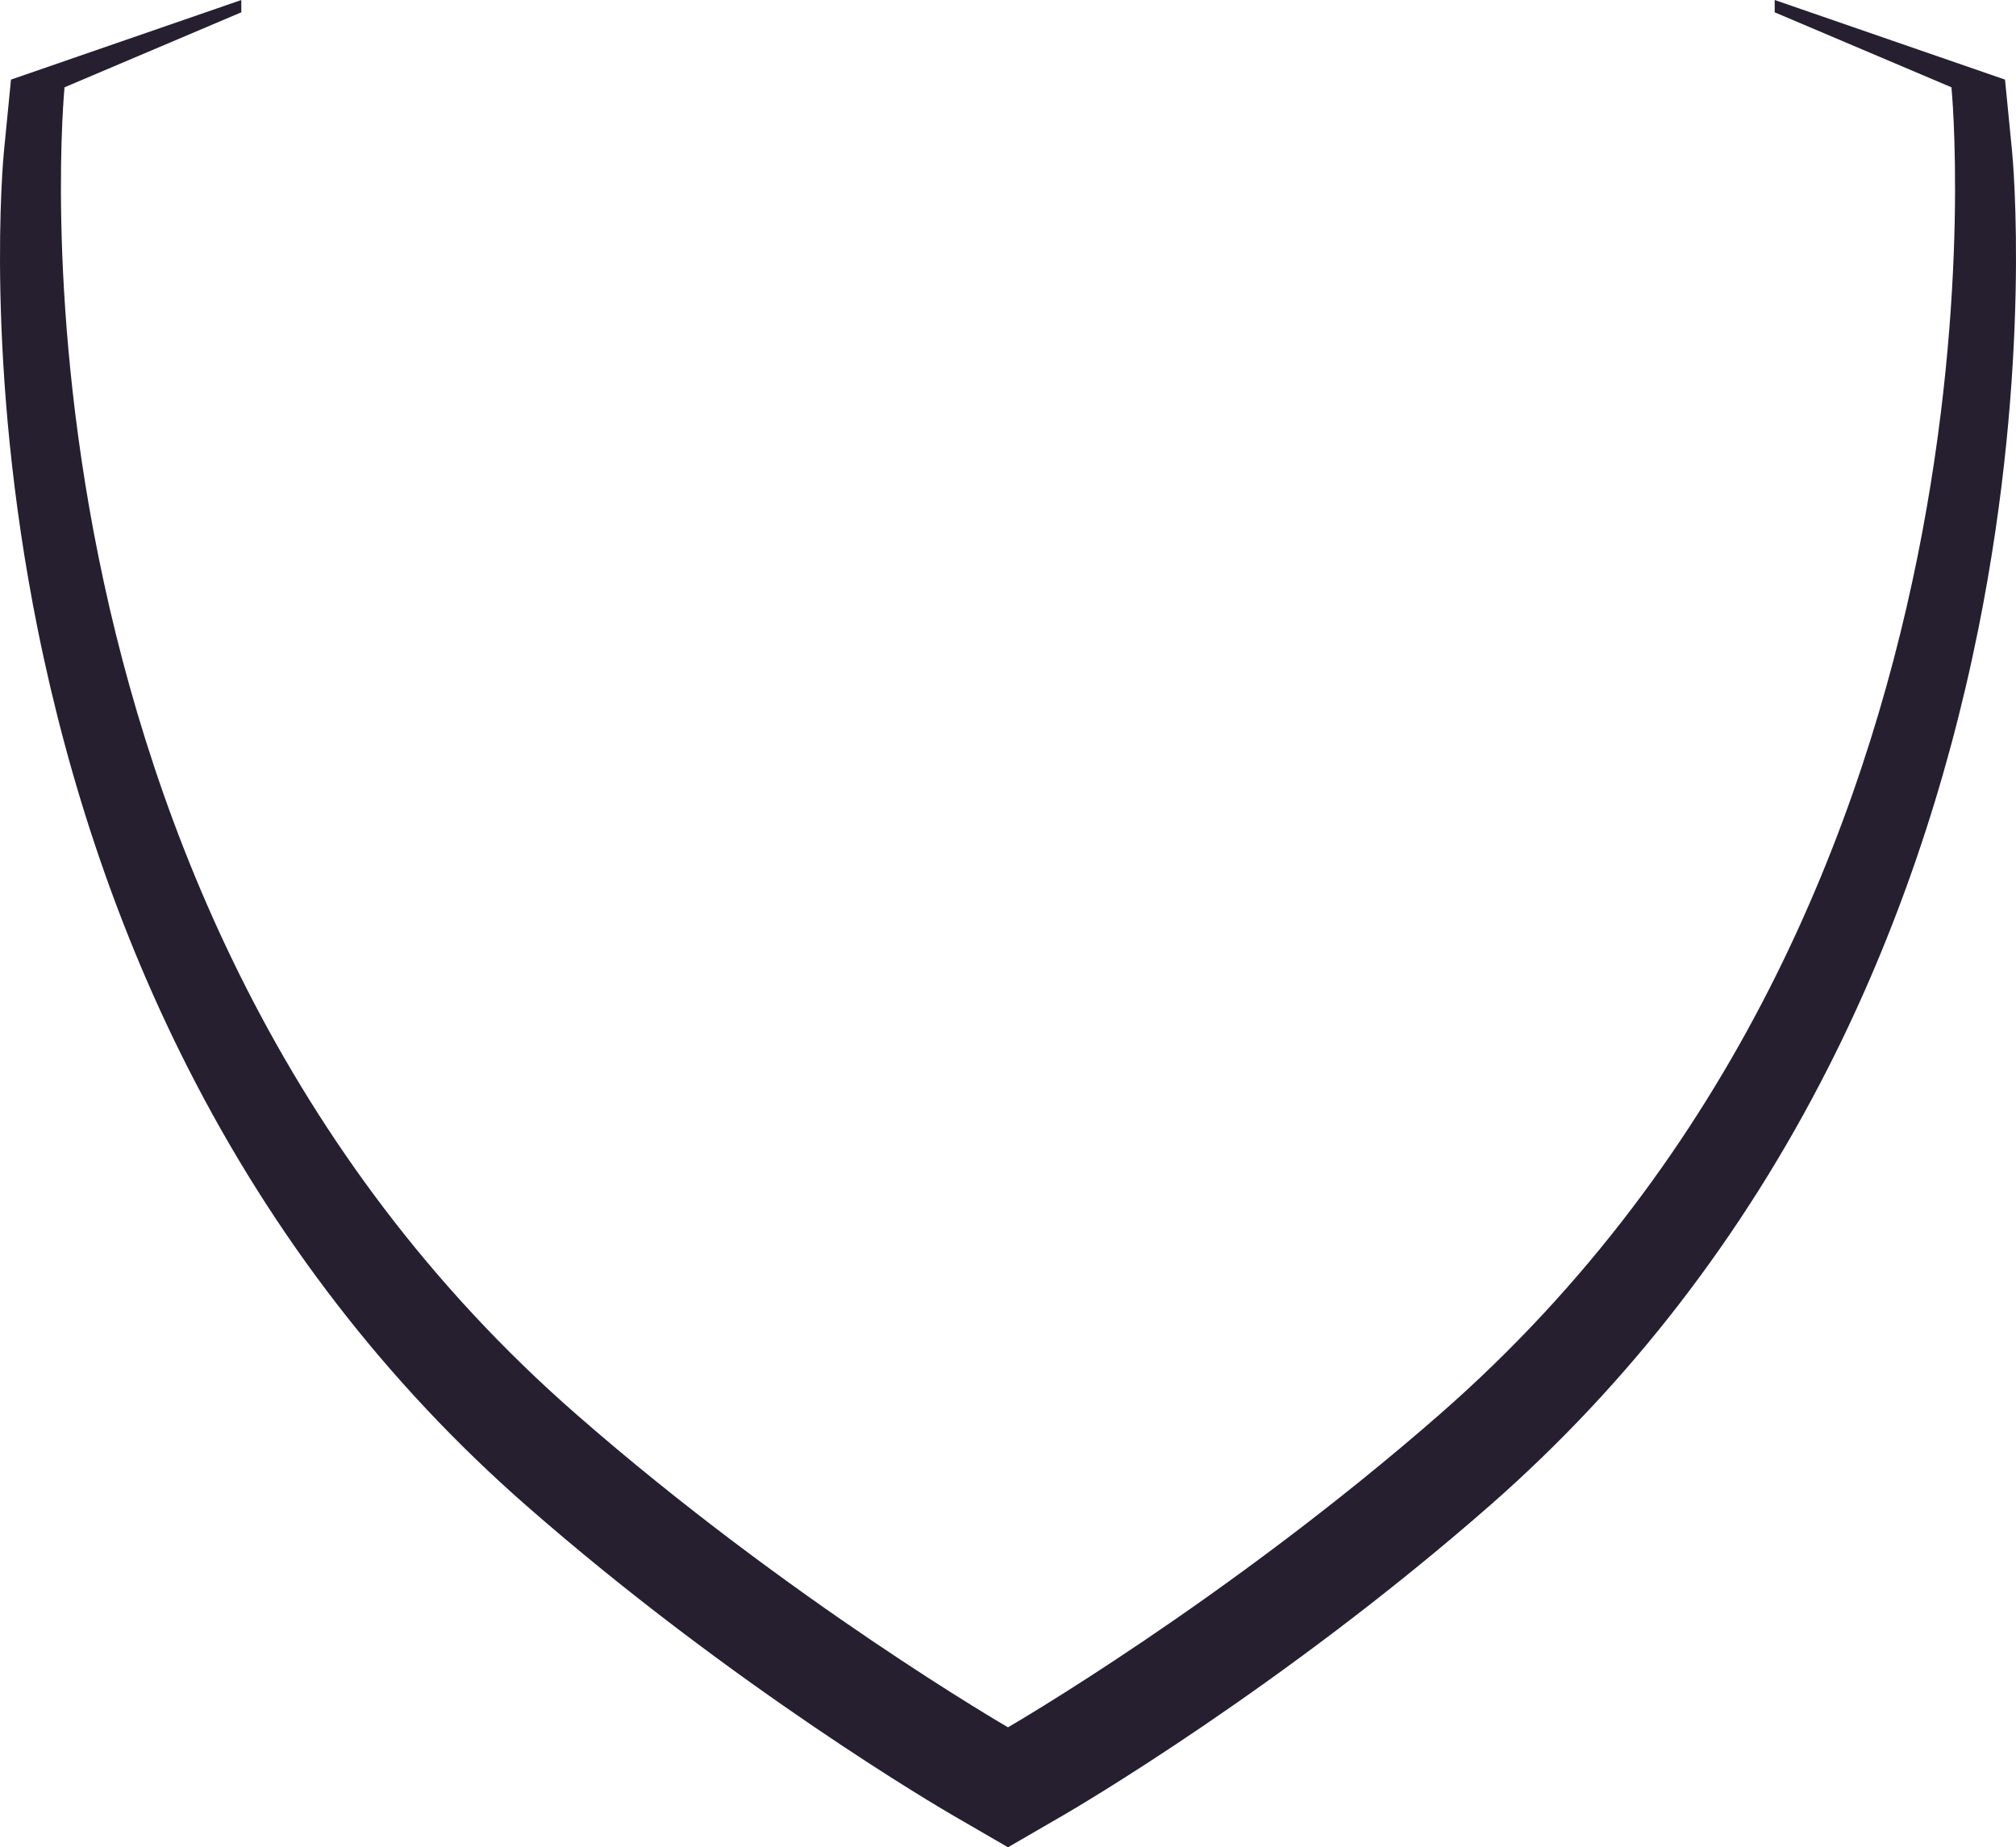 <svg version="1.1" id="图层_1" x="0px" y="0px" width="193.817px" height="177.644px" viewBox="0 0 193.817 177.644" enable-background="new 0 0 193.817 177.644" xml:space="preserve" xmlns="http://www.w3.org/2000/svg" xmlns:xlink="http://www.w3.org/1999/xlink" xmlns:xml="http://www.w3.org/XML/1998/namespace">
  <path fill="#251F30" d="M193.436,14.517l-0.676-6.861l-6.516-2.253L170.617,0v1.184l16.994,7.211c0,0,7.688,77.872-49.191,127.607
	c-20.607,18.015-41.512,30.101-41.512,30.101s-20.906-12.086-41.506-30.101C-1.482,86.267,6.205,8.395,6.205,8.395l16.994-7.211
	V0.001L7.572,5.402L1.057,7.655l-0.674,6.86c-0.082,0.819-1.918,20.368,3.248,46.021c3.045,15.104,7.898,29.286,14.434,42.154
	c8.238,16.227,19.168,30.373,32.479,42.044c20.051,17.584,40.125,29.29,40.969,29.779l5.396,3.129l5.396-3.129
	c0.846-0.489,20.916-12.195,40.975-29.779c13.311-11.672,24.236-25.817,32.475-42.045c6.535-12.867,11.389-27.049,14.432-42.153
	C195.352,34.884,193.516,15.336,193.436,14.517z" class="color c1"/>
</svg>